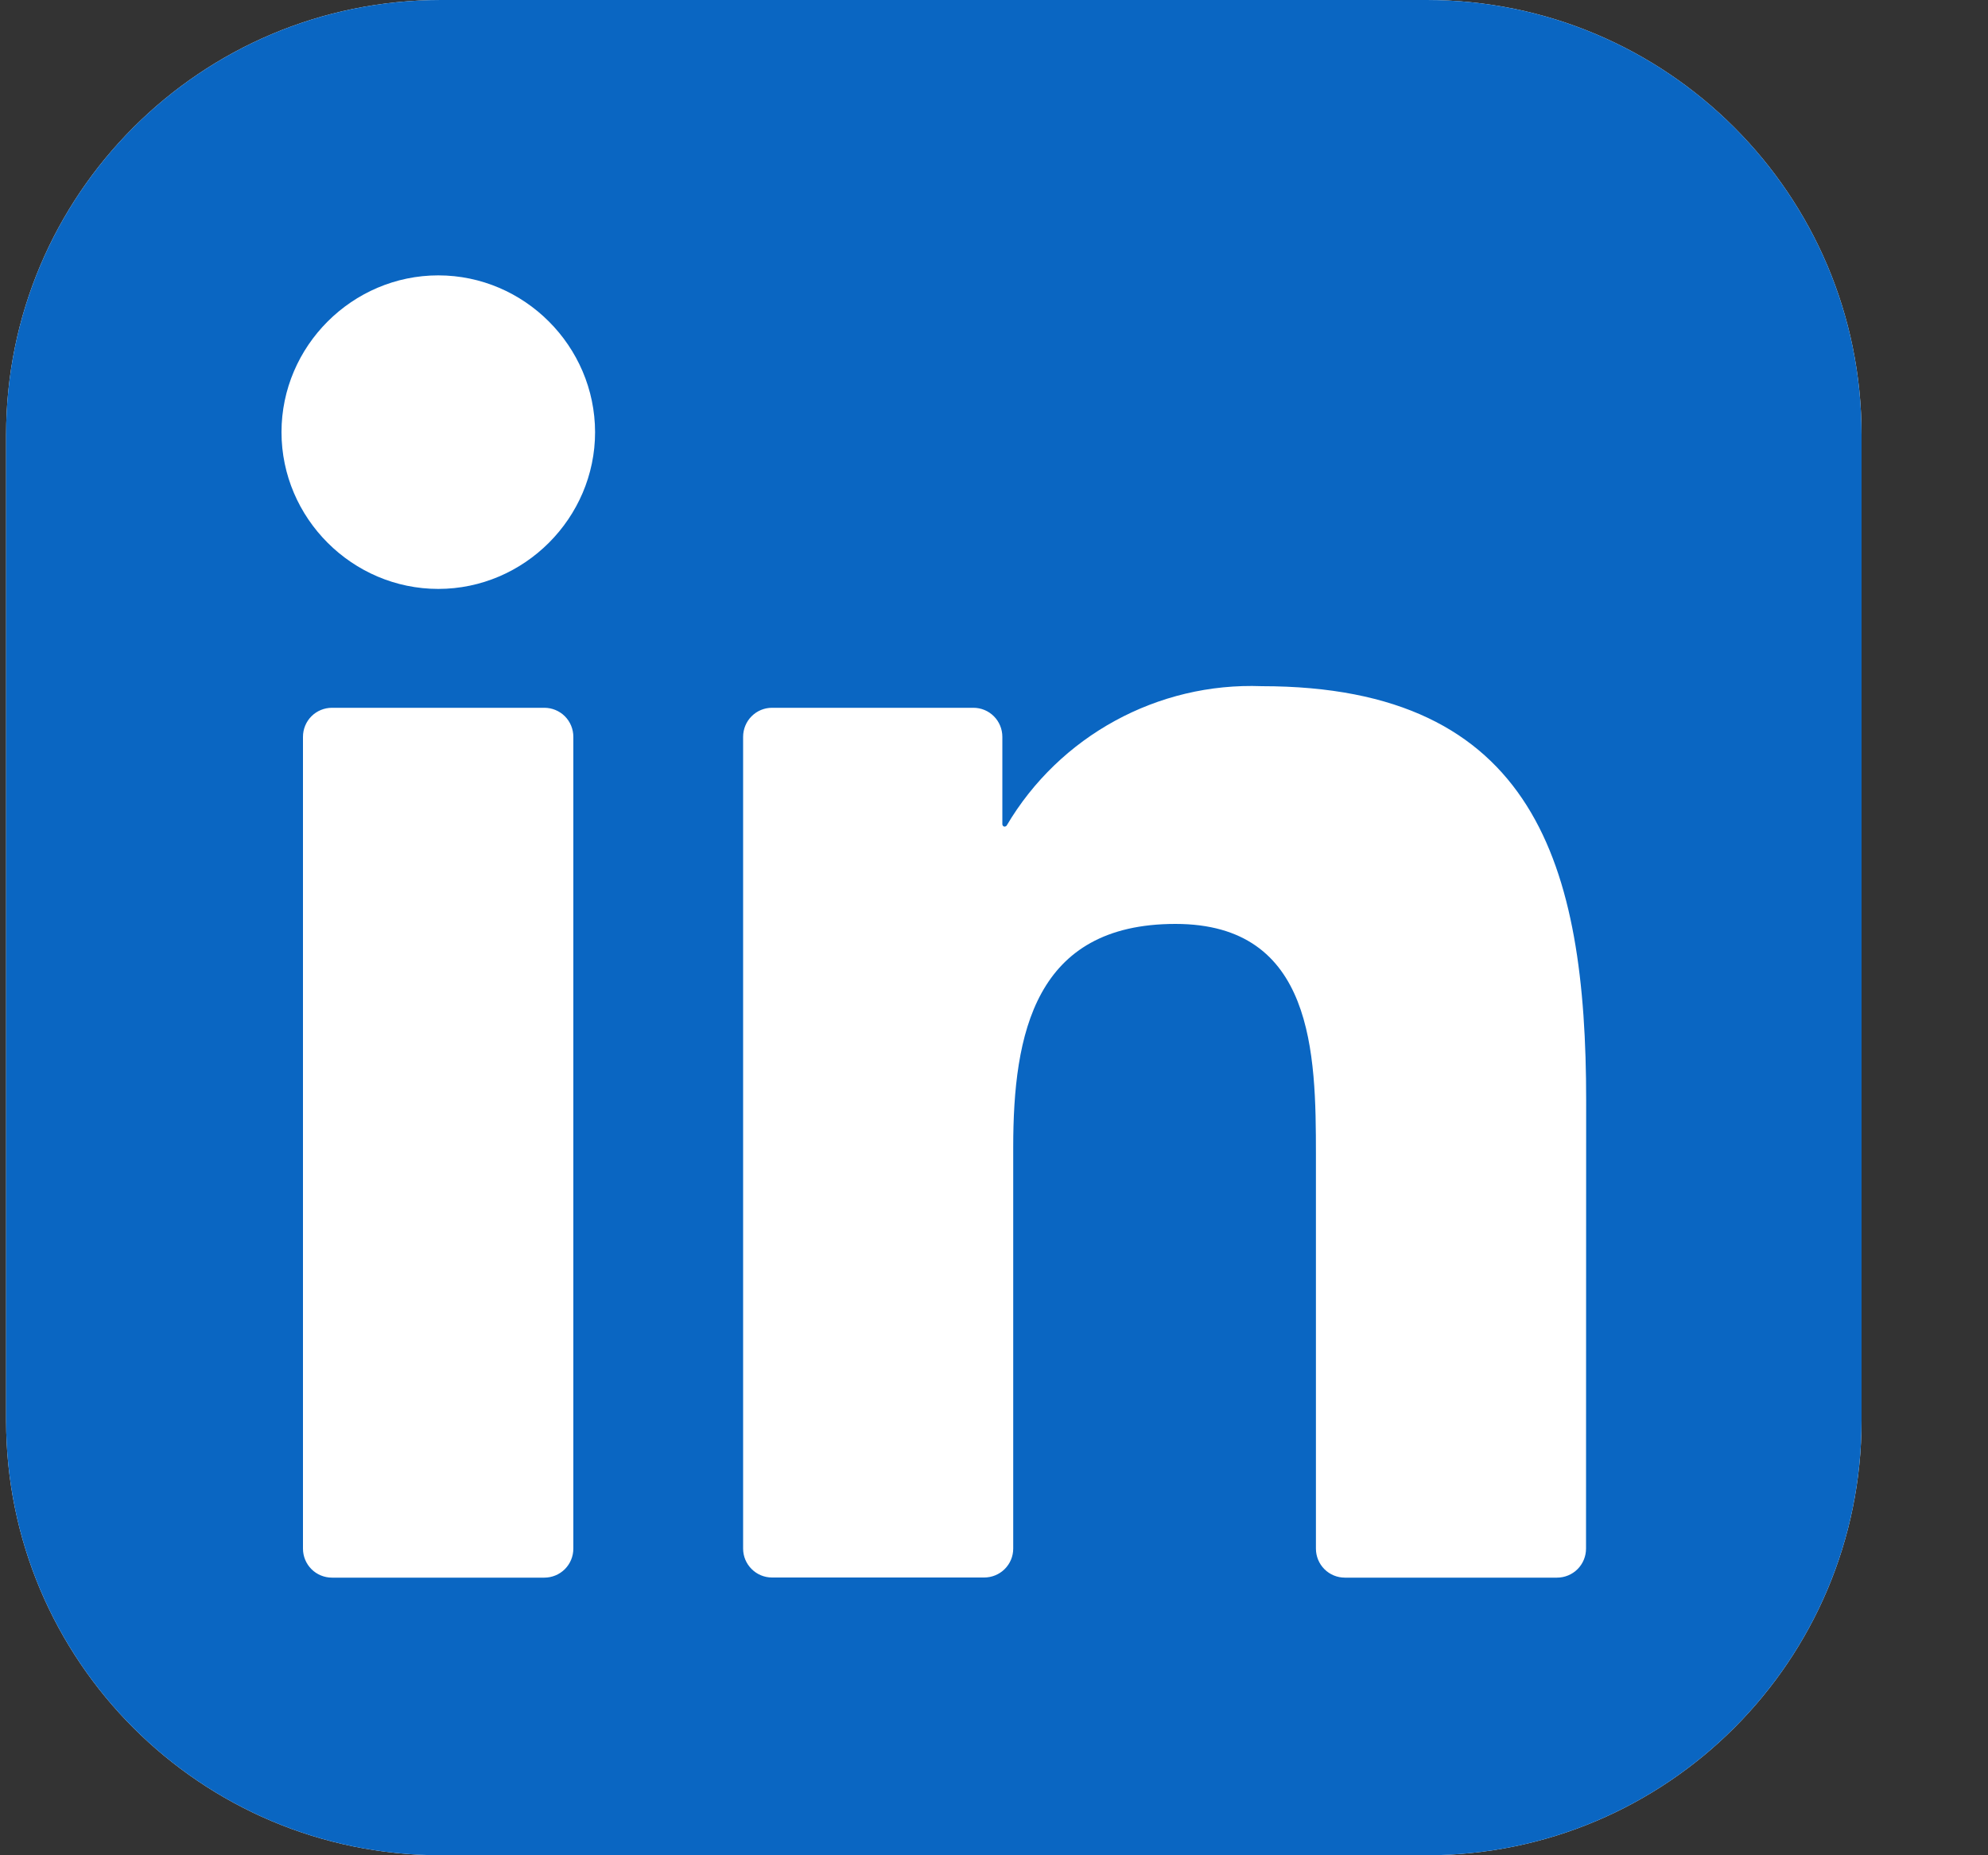 <svg width="15" height="14" viewBox="0 0 15 14" fill="none" xmlns="http://www.w3.org/2000/svg">
<rect x="0" y="0" width="15" height="14" fill="#333333" stroke="none"/>
<g clip-path="url(#clip0_810_48)">
<path d="M10.765 0H3.327C1.515 0 0.046 1.469 0.046 3.281V10.719C0.046 12.531 1.515 14 3.327 14H10.765C12.577 14 14.046 12.531 14.046 10.719V3.281C14.046 1.469 12.577 0 10.765 0Z" fill="white"/>
<path d="M10.765 0H3.327C1.515 0 0.046 1.469 0.046 3.281V10.719C0.046 12.531 1.515 14 3.327 14H10.765C12.577 14 14.046 12.531 14.046 10.719V3.281C14.046 1.469 12.577 0 10.765 0Z" fill="#0A66C2"/>
<path d="M10.148 11.905H11.748C11.806 11.905 11.862 11.882 11.903 11.841C11.944 11.8 11.967 11.744 11.967 11.686L11.968 8.304C11.968 6.536 11.587 5.178 9.521 5.178C8.736 5.148 7.995 5.553 7.596 6.229C7.594 6.232 7.591 6.235 7.587 6.236C7.584 6.238 7.58 6.238 7.576 6.237C7.572 6.236 7.569 6.234 7.567 6.231C7.565 6.228 7.563 6.224 7.563 6.22V5.56C7.563 5.502 7.54 5.446 7.499 5.405C7.458 5.364 7.403 5.341 7.344 5.341H5.825C5.767 5.341 5.712 5.364 5.671 5.405C5.63 5.446 5.607 5.502 5.607 5.56V11.686C5.607 11.744 5.63 11.799 5.671 11.84C5.712 11.881 5.767 11.904 5.825 11.904H7.426C7.484 11.904 7.54 11.881 7.581 11.84C7.622 11.799 7.645 11.744 7.645 11.686V8.657C7.645 7.801 7.807 6.972 8.869 6.972C9.915 6.972 9.929 7.952 9.929 8.713V11.686C9.929 11.744 9.952 11.8 9.993 11.841C10.034 11.882 10.089 11.905 10.148 11.905ZM2.124 3.261C2.124 3.91 2.658 4.444 3.307 4.444C3.956 4.444 4.49 3.909 4.49 3.261C4.489 2.612 3.956 2.078 3.307 2.078C2.658 2.078 2.124 2.612 2.124 3.261ZM2.505 11.905H4.107C4.165 11.905 4.221 11.882 4.262 11.841C4.303 11.8 4.326 11.744 4.326 11.686V5.56C4.326 5.502 4.303 5.446 4.262 5.405C4.221 5.364 4.165 5.341 4.107 5.341H2.505C2.447 5.341 2.391 5.364 2.35 5.405C2.309 5.446 2.286 5.502 2.286 5.56V11.686C2.286 11.744 2.309 11.8 2.35 11.841C2.391 11.882 2.447 11.905 2.505 11.905Z" fill="white"/>
</g>
<defs>
<clipPath id="clip0_810_48">
<rect width="14" height="14" fill="white" transform="translate(0.046)"/>
</clipPath>
</defs>
</svg>

